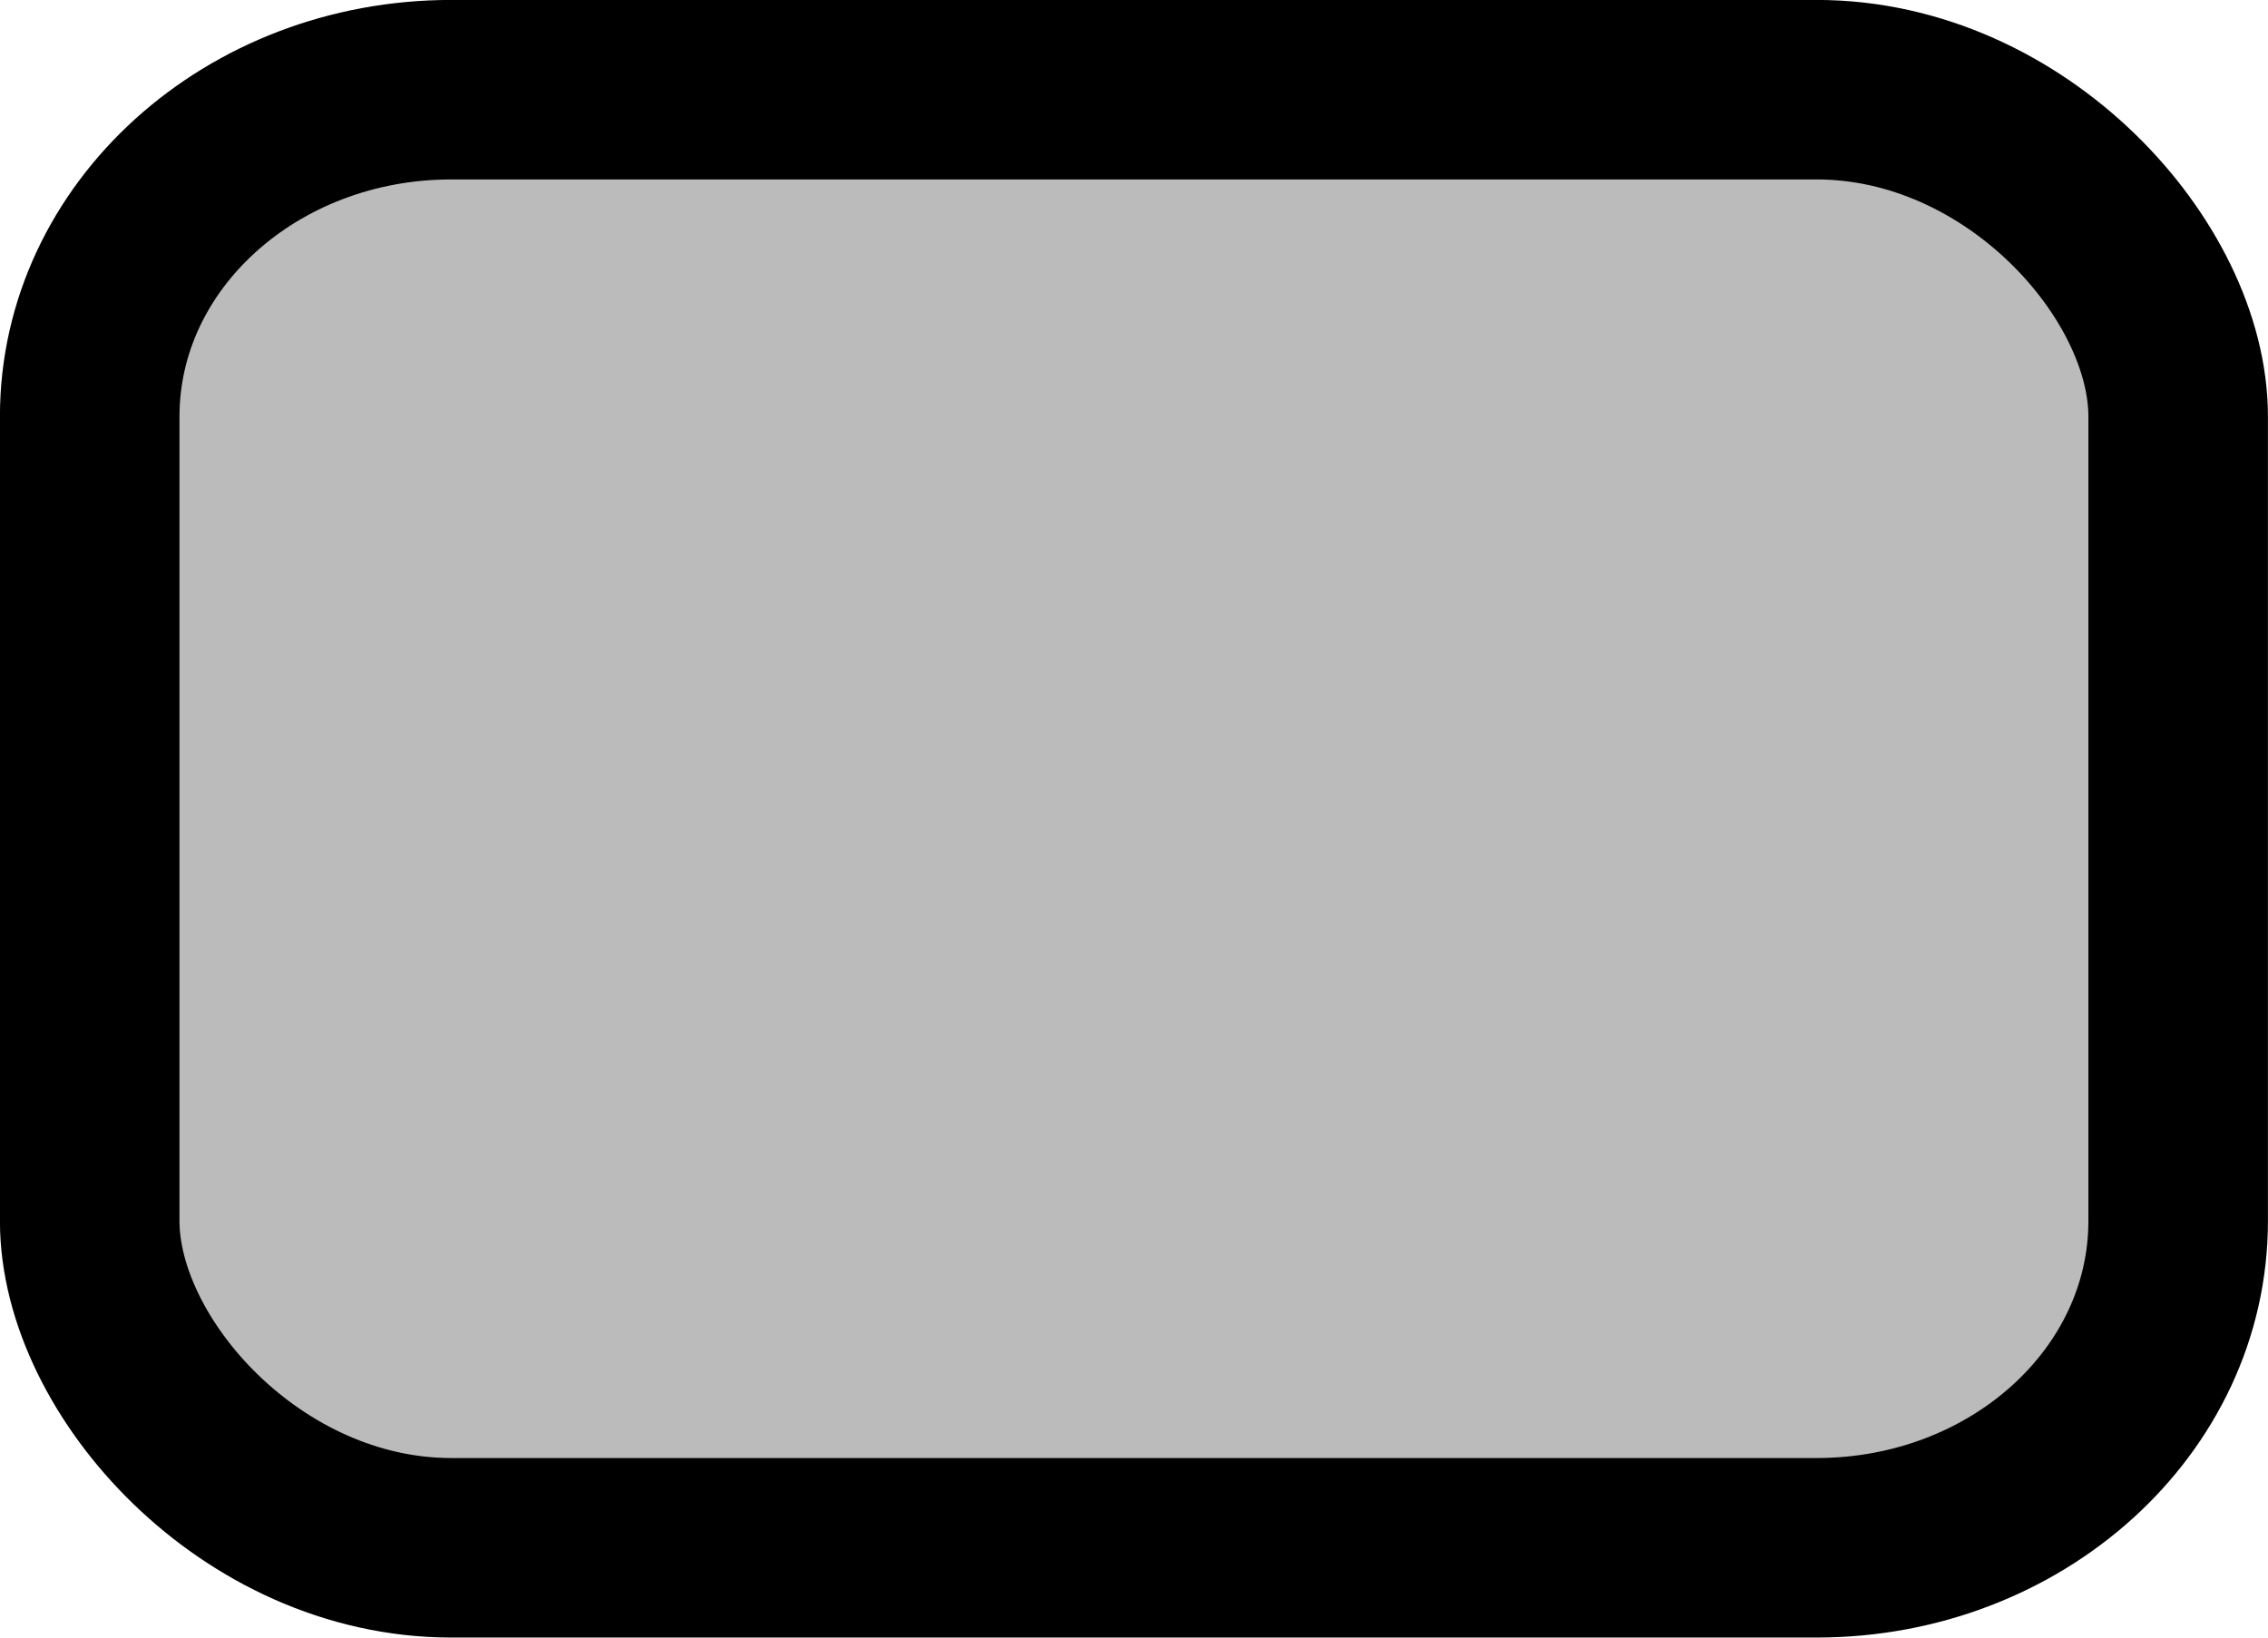 <?xml version="1.0" encoding="UTF-8" standalone="no"?>
<svg
   xmlns:dc="http://purl.org/dc/elements/1.1/"
   xmlns:cc="http://creativecommons.org/ns#"
   xmlns:rdf="http://www.w3.org/1999/02/22-rdf-syntax-ns#"
   xmlns:svg="http://www.w3.org/2000/svg"
   xmlns="http://www.w3.org/2000/svg"
   xmlns:sodipodi="http://sodipodi.sourceforge.net/DTD/sodipodi-0.dtd"
   xmlns:inkscape="http://www.inkscape.org/namespaces/inkscape"
   height="13"
   viewBox="0 0 18 13"
   width="18"
   version="1.1"
   id="svg16"
   sodipodi:docname="BoiteNumeroNoir.svg"
   inkscape:version="1.0 (4035a4fb49, 2020-05-01)"
   style="fill:none">
  <defs
     id="defs20" />
  <sodipodi:namedview
     pagecolor="#ffffff"
     bordercolor="#666666"
     borderopacity="1"
     objecttolerance="10"
     gridtolerance="10"
     guidetolerance="10"
     inkscape:pageopacity="0"
     inkscape:pageshadow="2"
     inkscape:window-width="1565"
     inkscape:window-height="1040"
     id="namedview18"
     showgrid="false"
     inkscape:zoom="18.153846"
     inkscape:cx="7.874412"
     inkscape:cy="16.481831"
     inkscape:window-x="2026"
     inkscape:window-y="152"
     inkscape:window-maximized="0"
     inkscape:current-layer="svg16"
     fit-margin-top="0"
     fit-margin-left="0"
     fit-margin-right="0"
     fit-margin-bottom="0"
     inkscape:document-rotation="0" />
  <rect
     style="fill:#bbbbbb;fill-opacity:1;stroke:#000000;stroke-width:1.425;stroke-linecap:round;stroke-linejoin:round;stroke-miterlimit:11.6;stroke-dasharray:none;stroke-dashoffset:215.56;stroke-opacity:1;paint-order:fill markers stroke"
     id="rect830"
     width="16.575"
     height="11.575"
     x="0.712"
     y="0.712"
     ry="2.594"
     rx="2.869" />
</svg>
